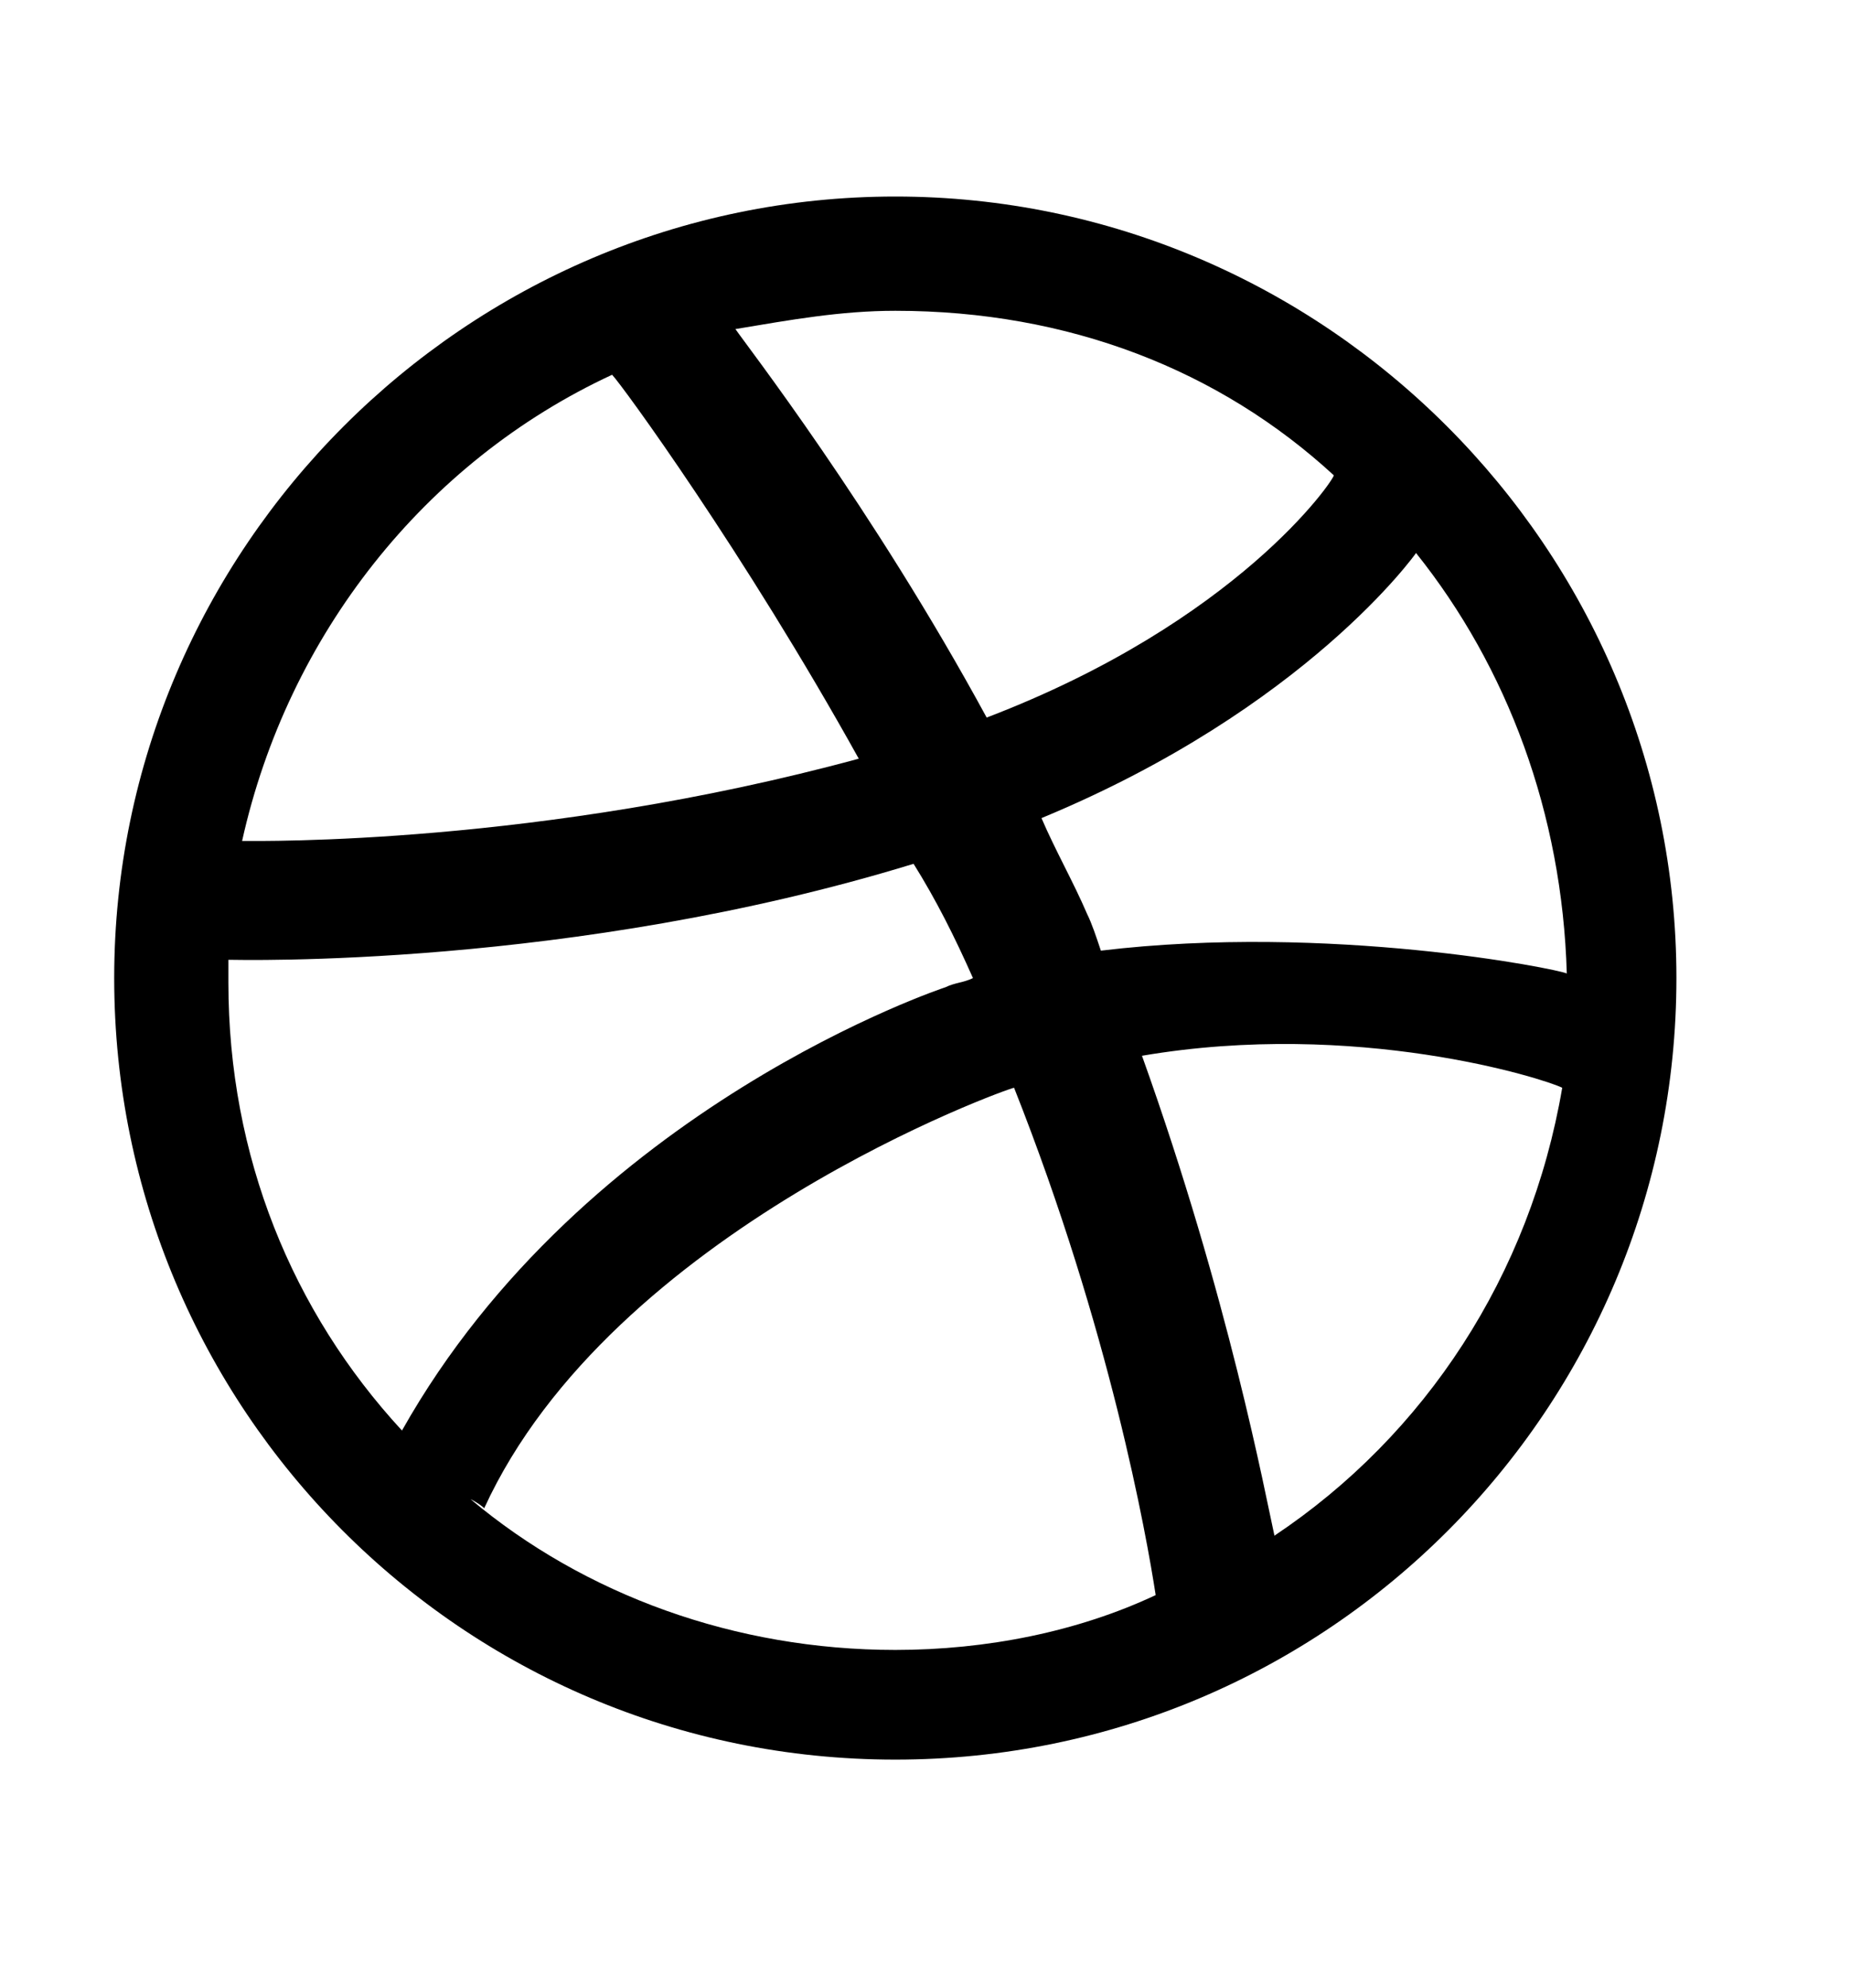 <svg xmlns="http://www.w3.org/2000/svg" xmlns:xlink="http://www.w3.org/1999/xlink" x="0px" y="0px"
	 viewBox="0 0 40.5 43.5" enable-background="new 0 0 40.5 43.5" xml:space="preserve">
<path d="M19.6,38.5c-9.5,0-17.1-7.7-17.1-17.1S10.2,4.3,19.6,4.3s17.1,7.7,17.1,17.1S29.1,38.5,19.6,38.5z M20,18.9
	c-7.5,2.3-14.8,2.1-15,2.1c0,0.2,0,0.3,0,0.5c0,3.8,1.4,7.2,3.8,9.8l0,0c4-7.1,11.9-9.7,11.9-9.7c0.2-0.1,0.4-0.1,0.6-0.2
	C20.9,20.5,20.5,19.7,20,18.9z M13.4,8.2c-4.1,1.9-7.1,5.7-8.1,10.2c0.4,0,6.5,0.1,13.5-1.8C16.3,12.1,13.6,8.4,13.4,8.2z
	 M22.2,23.8C22.2,23.8,22.2,23.8,22.2,23.8c-0.1,0-8.8,3.1-11.6,9.2c-0.1-0.1-0.3-0.2-0.3-0.2c2.5,2.1,5.8,3.3,9.3,3.3
	c2,0,4-0.4,5.7-1.2C25.1,33.6,24.3,29.1,22.2,23.8z M16.1,7.2C16.1,7.2,16.1,7.2,16.1,7.2C16.1,7.2,16.1,7.2,16.1,7.2z M19.6,6.8
	c-1.2,0-2.3,0.2-3.5,0.4c0.2,0.3,3,3.9,5.5,8.5c5.5-2.1,7.6-5.2,7.6-5.3C26.7,8.1,23.4,6.8,19.6,6.8z M31,12.1c0,0-2.4,3.4-8.2,5.8
	c0.3,0.7,0.7,1.4,1,2.1c0.1,0.2,0.2,0.5,0.3,0.8c5-0.6,10,0.4,10.2,0.5C34.2,17.8,33,14.6,31,12.1z M25,23.1
	c1.9,5.3,2.7,9.6,2.9,10.5c3.3-2.2,5.6-5.7,6.3-9.8C33.8,23.6,29.7,22.3,25,23.1z"/>
</svg>
